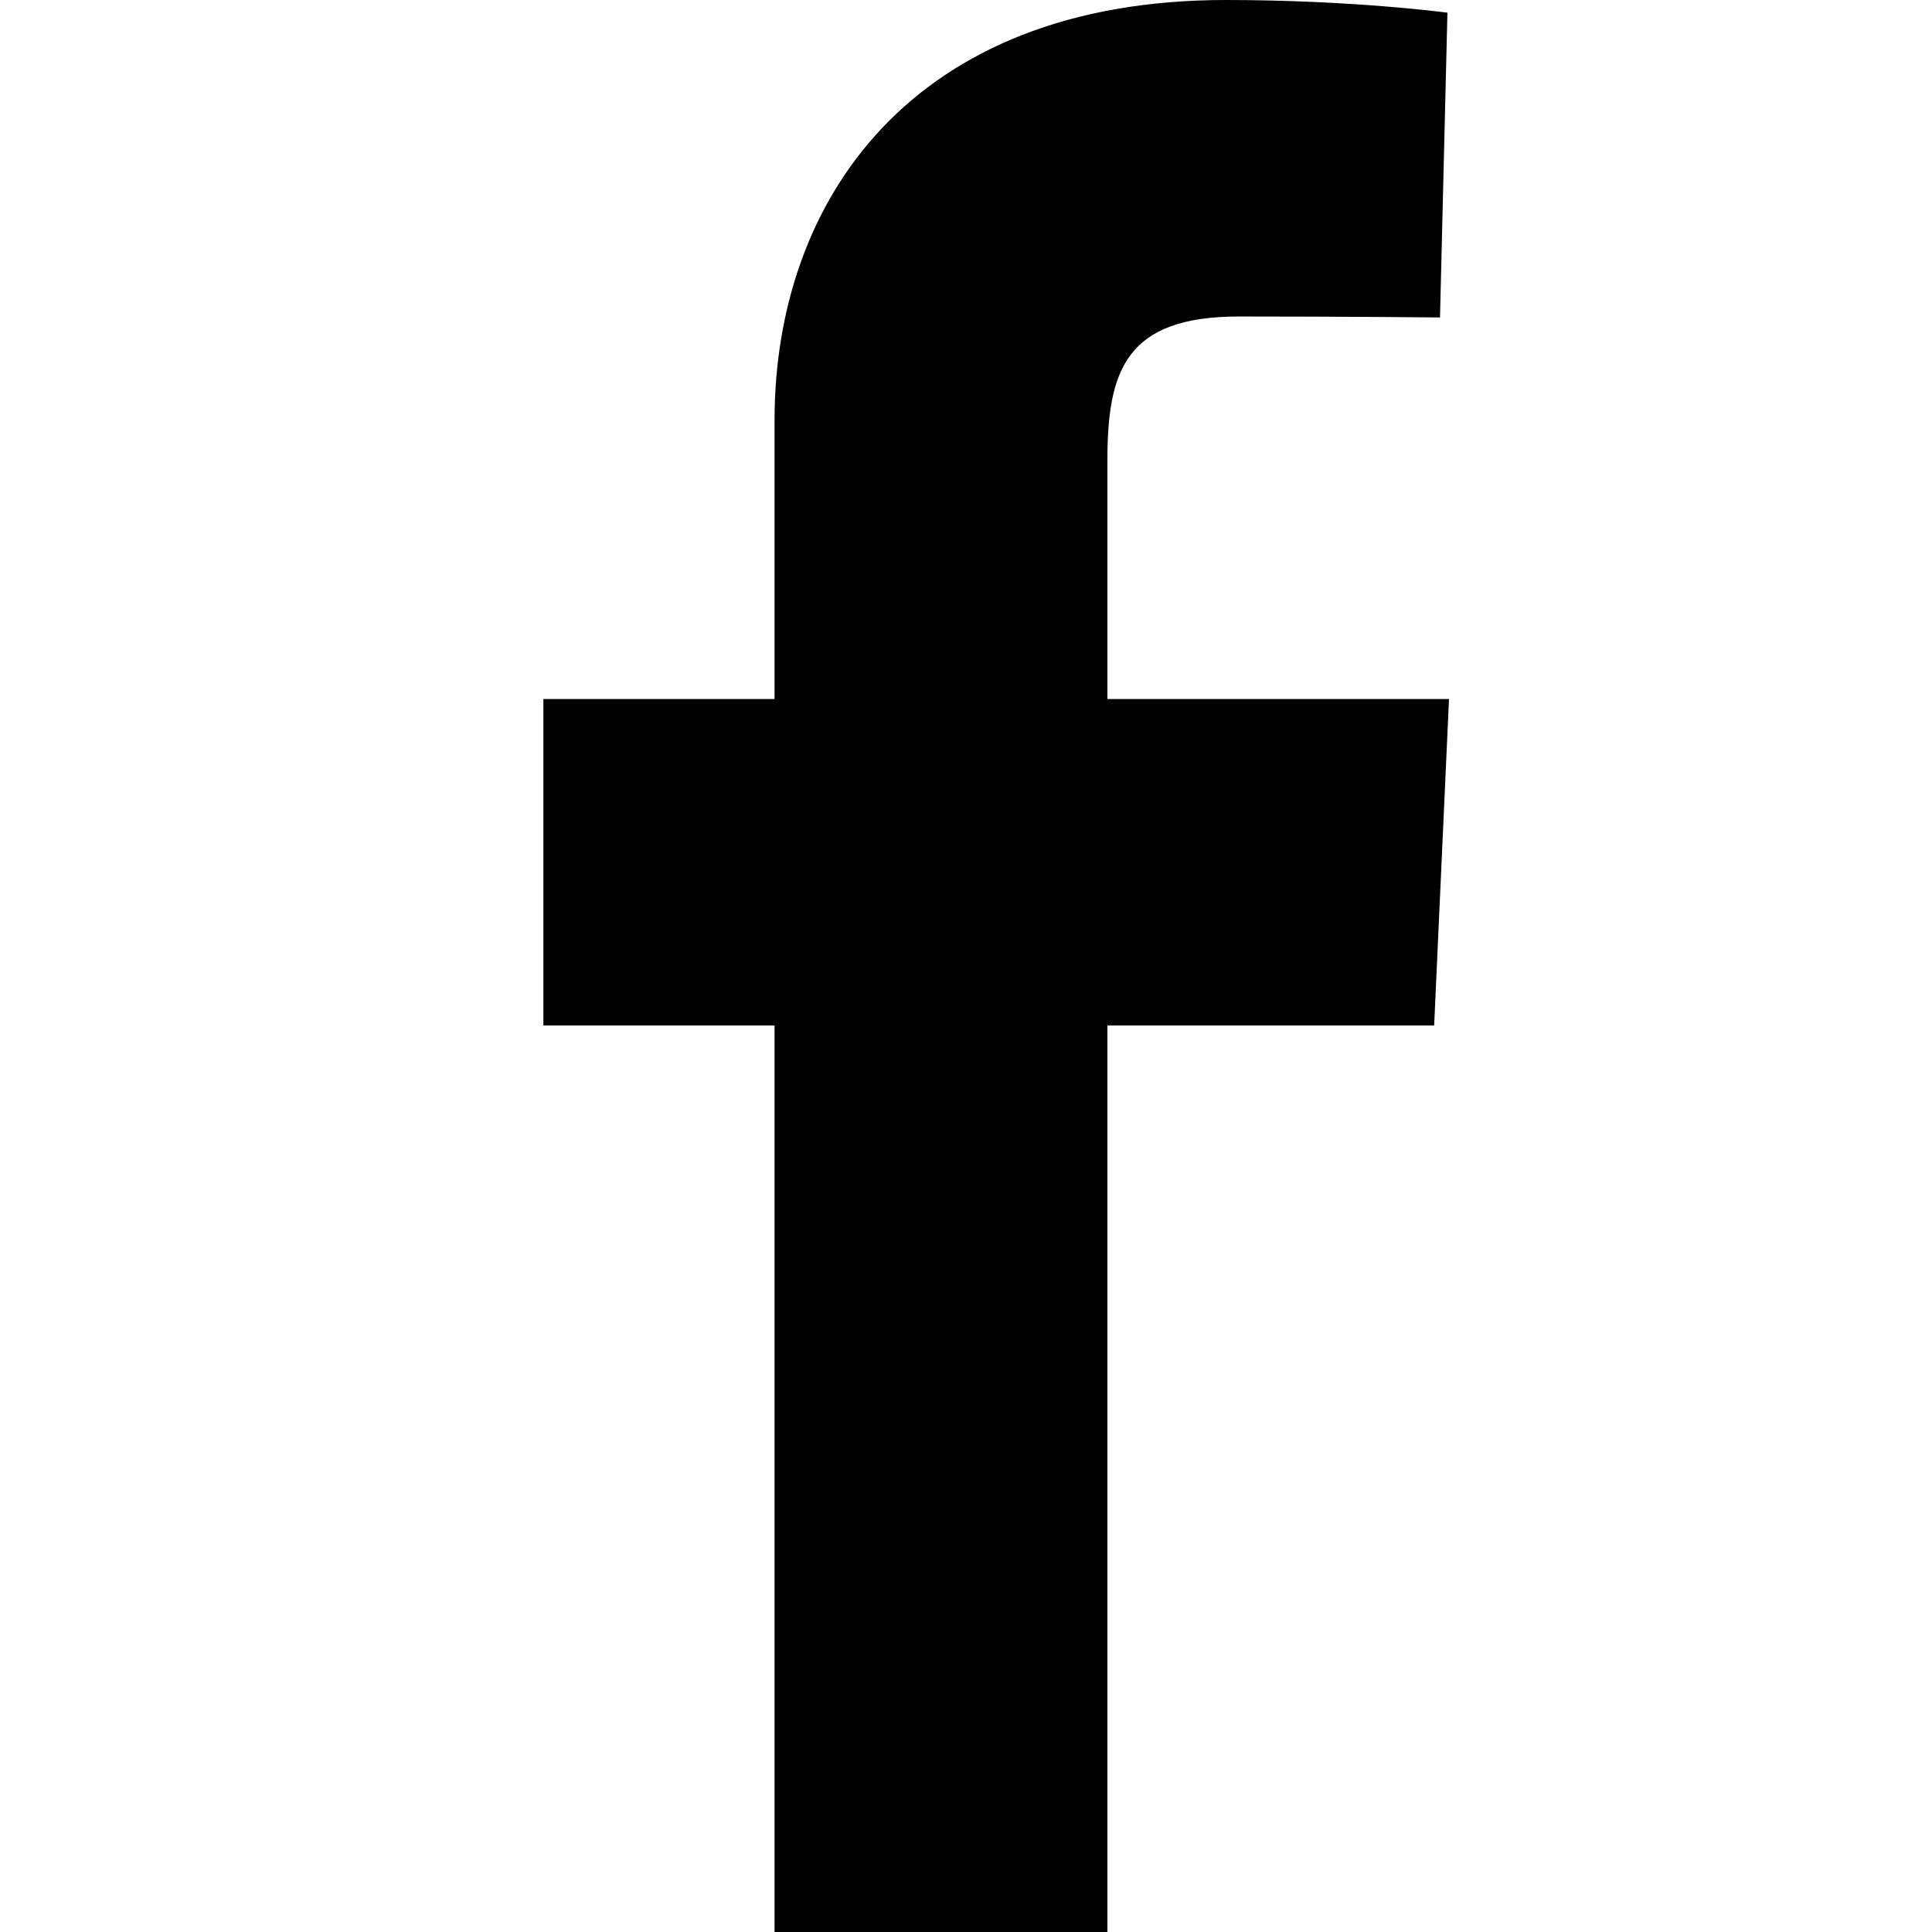 <svg width="32" height="32" viewBox="0 0 32 32" fill="none" xmlns="http://www.w3.org/2000/svg">
<path d="M12.829 32V16.985H9V11.578H12.829V6.961C12.829 3.332 15.091 0 20.303 0C22.413 0 23.974 0.21 23.974 0.21L23.851 5.258C23.851 5.258 22.259 5.242 20.523 5.242C18.643 5.242 18.342 6.14 18.342 7.631V11.578H24L23.754 16.985H18.342V32H12.829Z" fill="black"/>
</svg>

